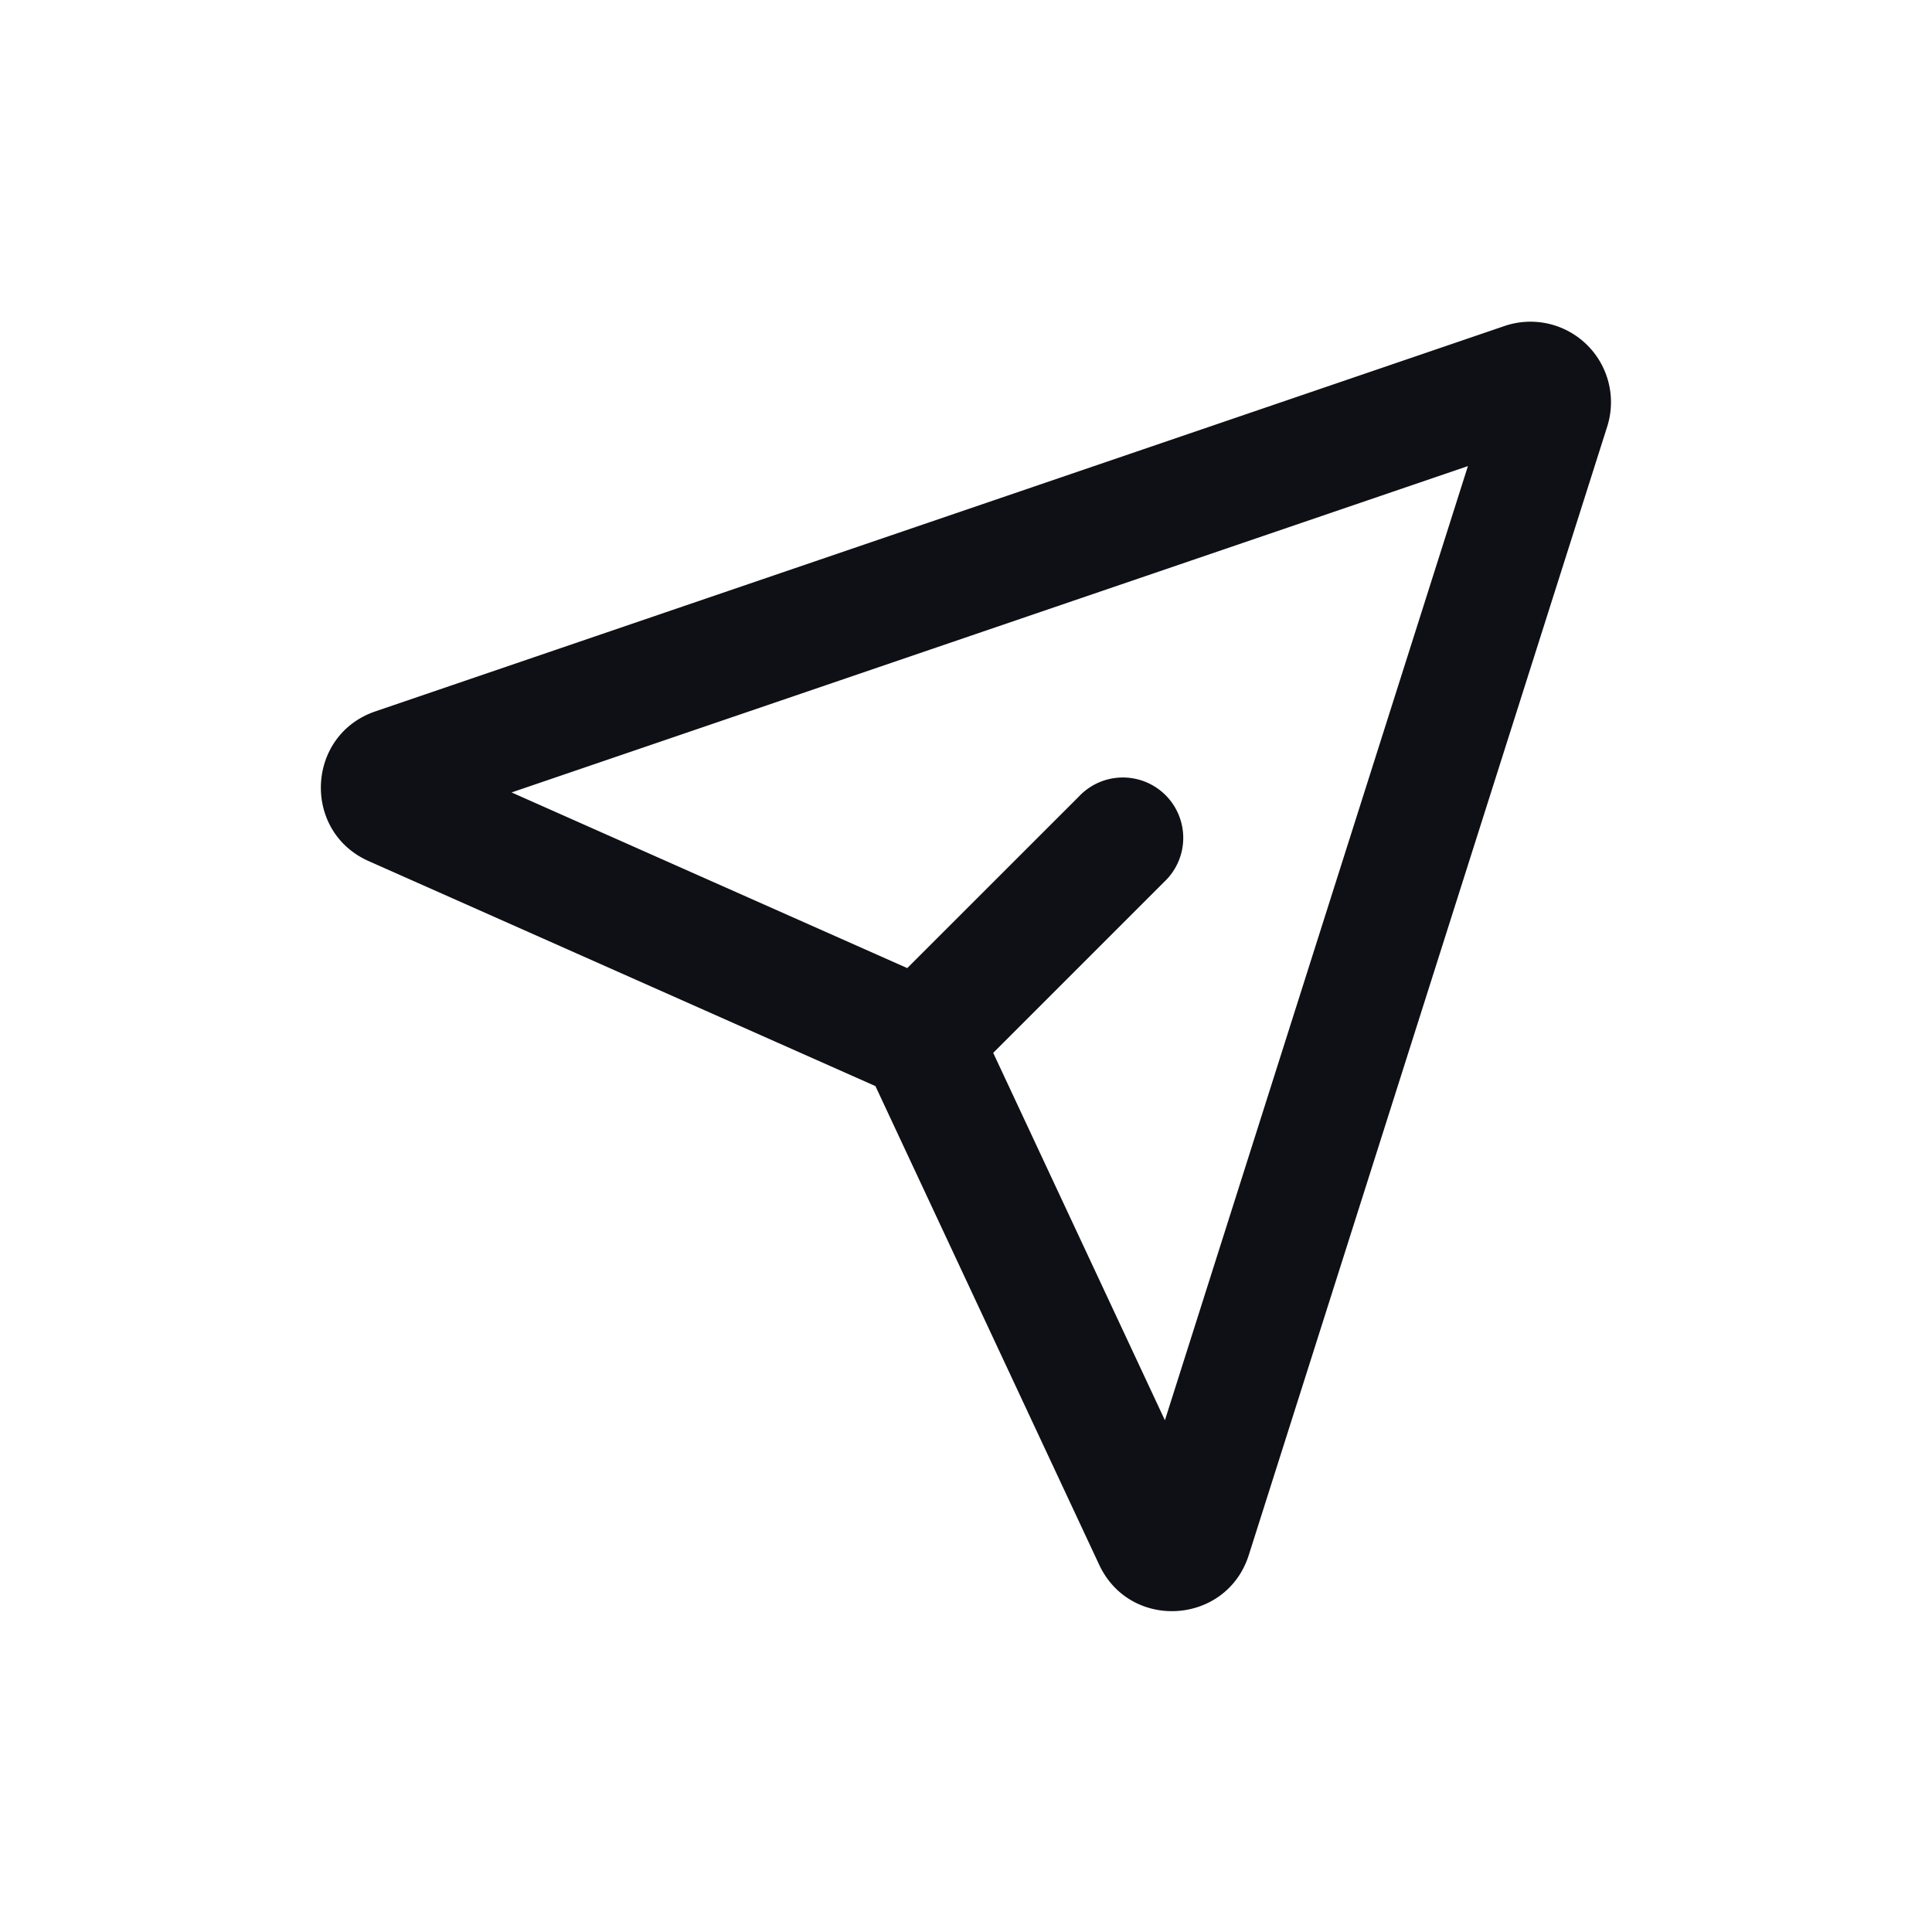 <svg xmlns="http://www.w3.org/2000/svg" width="24" height="24" fill="none" viewBox="0 0 24 24"><path fill="#0F1015" fill-rule="evenodd" d="M18.235 5.79 6.355 9.844l4.915 2.182 2.13-2.129a.75.75 0 1 1 1.06 1.06l-2.122 2.122 2.133 4.564zm-7.36 7.702L4.58 10.697c-.831-.369-.778-1.566.083-1.86L18.689 4.05a1 1 0 0 1 1.276 1.25l-4.452 14.017c-.276.868-1.473.946-1.859.12z" clip-rule="evenodd"/></svg>